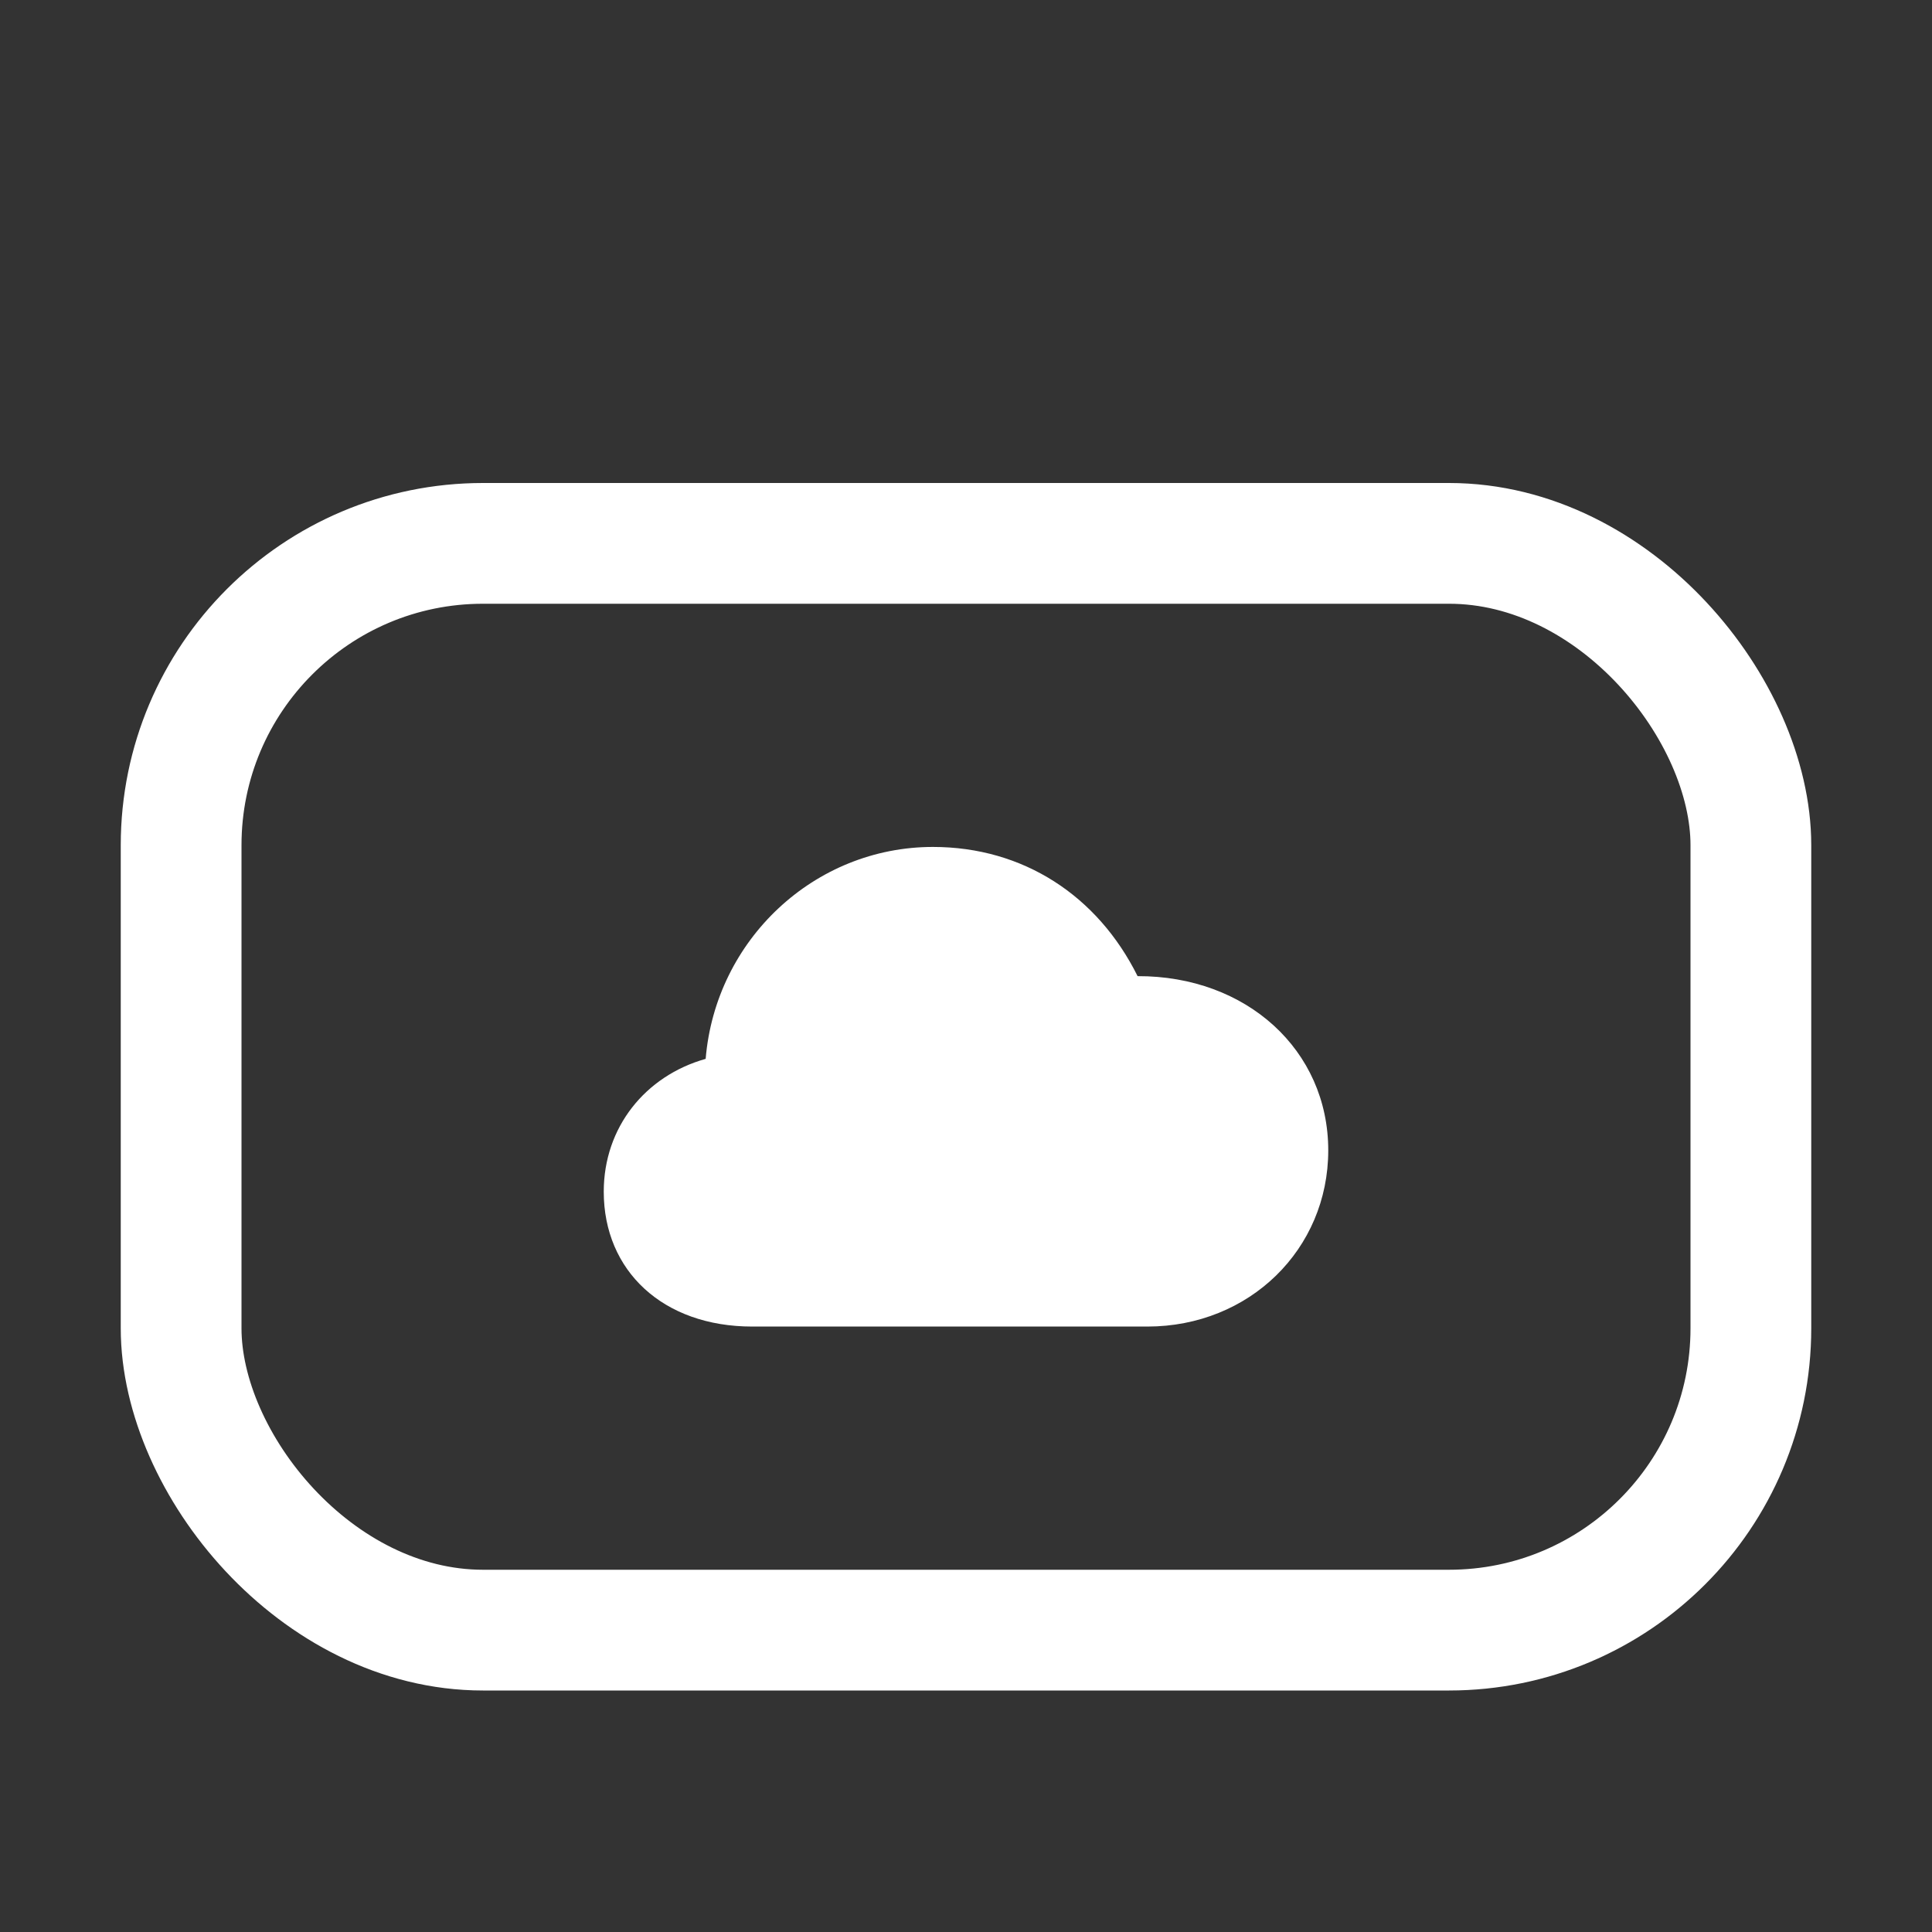 <svg width="16" height="16" viewBox="0 0 16 16" fill="none" xmlns="http://www.w3.org/2000/svg">
<rect x="0" y="0" width="16" height="16" fill="#333333" stroke="none"/>
<rect x="1.5" y="4.5" width="13" height="9" rx="2.5" stroke="white"/>
<path d="M6.23 10.986H9.501C10.347 10.986 11 10.346 11 9.527C11 8.696 10.322 8.081 9.421 8.084C9.09 7.418 8.474 7.014 7.726 7.014C6.745 7.014 5.926 7.782 5.844 8.769C5.344 8.91 5 9.336 5 9.869C5 10.524 5.49 10.986 6.23 10.986Z" fill="white"/>
</svg>
